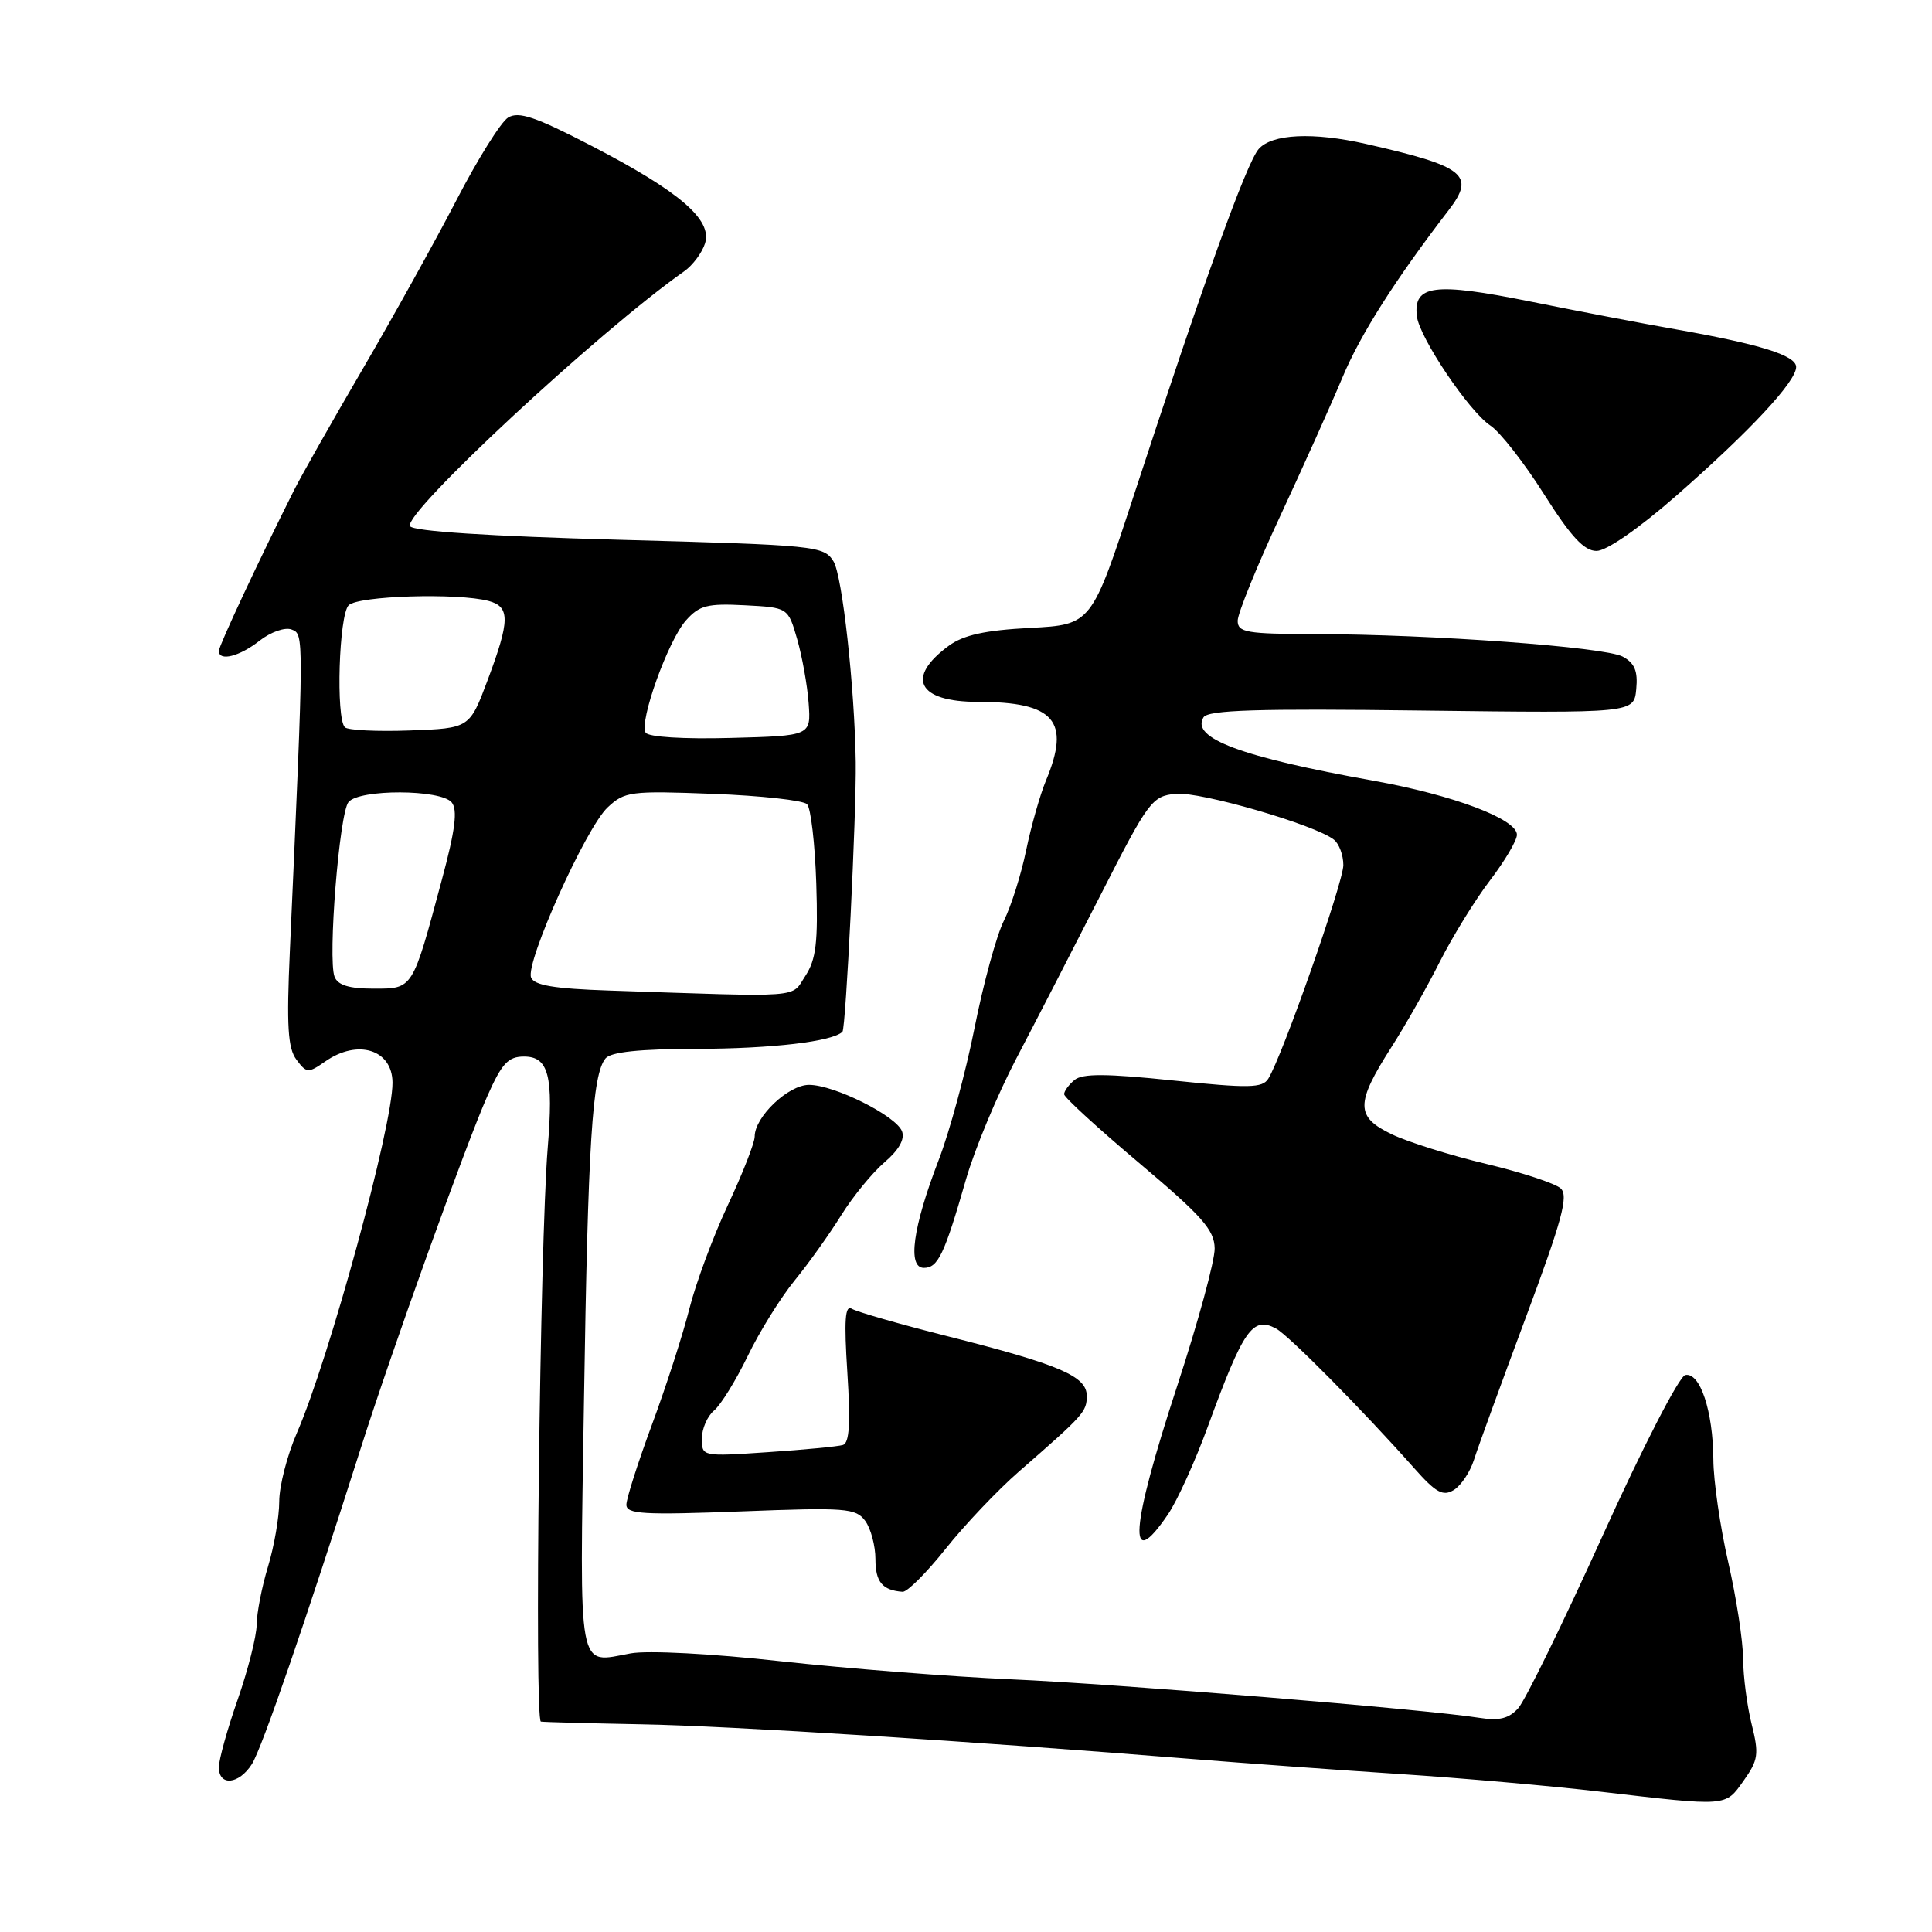 <?xml version="1.0" encoding="UTF-8" standalone="no"?>
<!DOCTYPE svg PUBLIC "-//W3C//DTD SVG 1.1//EN" "http://www.w3.org/Graphics/SVG/1.1/DTD/svg11.dtd" >
<svg xmlns="http://www.w3.org/2000/svg" xmlns:xlink="http://www.w3.org/1999/xlink" version="1.1" viewBox="0 0 256 256">
 <g >
 <path fill="currentColor"
d=" M 231.04 235.95 C 232.98 233.22 233.09 232.43 232.11 228.50 C 231.50 226.09 230.99 222.18 230.97 219.81 C 230.96 217.44 230.07 211.68 229.00 207.00 C 227.93 202.32 227.04 196.20 227.03 193.40 C 226.99 187.00 225.27 181.80 223.31 182.20 C 222.50 182.37 217.65 191.78 212.35 203.50 C 207.12 215.05 202.09 225.33 201.18 226.34 C 199.94 227.72 198.66 228.04 196.01 227.62 C 189.01 226.50 148.15 223.14 134.00 222.52 C 126.03 222.17 112.30 221.09 103.50 220.13 C 94.32 219.11 85.82 218.67 83.57 219.08 C 76.44 220.38 76.80 222.36 77.38 185.62 C 77.91 151.40 78.48 142.39 80.23 140.25 C 80.93 139.39 84.71 138.99 92.37 138.98 C 102.33 138.95 110.32 138.01 111.63 136.71 C 112.08 136.25 113.48 107.89 113.39 101.00 C 113.25 91.12 111.61 76.25 110.44 74.38 C 109.17 72.33 108.16 72.23 82.05 71.52 C 64.88 71.05 54.74 70.40 54.33 69.72 C 53.33 68.10 79.36 43.89 90.67 35.94 C 91.79 35.15 93.03 33.49 93.42 32.25 C 94.41 29.12 90.08 25.39 78.41 19.34 C 70.93 15.46 68.72 14.72 67.32 15.58 C 66.36 16.18 63.27 21.13 60.45 26.58 C 57.62 32.04 52.02 42.12 48.00 49.00 C 43.98 55.88 39.90 63.08 38.94 65.00 C 34.35 74.13 29.00 85.58 29.00 86.25 C 29.00 87.68 31.74 86.99 34.39 84.90 C 35.87 83.74 37.76 83.08 38.63 83.41 C 40.29 84.05 40.30 83.66 38.41 126.00 C 37.96 135.94 38.14 138.89 39.28 140.41 C 40.62 142.21 40.84 142.22 43.08 140.66 C 47.40 137.63 51.99 139.07 52.01 143.45 C 52.05 149.15 43.62 180.03 39.34 189.87 C 38.05 192.83 37.00 196.92 37.00 198.97 C 37.00 201.01 36.33 204.89 35.51 207.59 C 34.69 210.29 34.02 213.75 34.01 215.27 C 34.00 216.79 32.87 221.26 31.50 225.19 C 30.12 229.13 29.00 233.17 29.00 234.17 C 29.00 236.72 31.66 236.46 33.38 233.75 C 34.70 231.67 40.50 214.84 47.77 192.00 C 51.87 179.09 61.72 151.69 64.57 145.25 C 66.49 140.91 67.33 140.00 69.43 140.00 C 72.70 140.00 73.36 142.54 72.57 152.16 C 71.55 164.71 70.79 227.99 71.67 228.12 C 72.13 228.19 78.12 228.35 85.00 228.48 C 96.65 228.69 128.92 230.73 158.00 233.08 C 164.88 233.63 177.25 234.53 185.50 235.07 C 193.75 235.61 205.68 236.66 212.00 237.40 C 229.03 239.38 228.57 239.42 231.04 235.95 Z  M 125.28 205.25 C 127.79 202.09 132.17 197.47 135.00 195.00 C 143.66 187.45 144.00 187.07 144.00 184.95 C 144.00 182.35 140.38 180.80 125.44 177.03 C 119.18 175.45 113.52 173.82 112.87 173.42 C 111.97 172.86 111.83 174.93 112.28 181.90 C 112.71 188.59 112.55 191.21 111.69 191.47 C 111.03 191.67 106.56 192.10 101.75 192.42 C 93.03 193.01 93.00 193.00 93.00 190.63 C 93.00 189.32 93.73 187.64 94.61 186.91 C 95.50 186.17 97.51 182.92 99.08 179.68 C 100.64 176.44 103.45 171.93 105.31 169.65 C 107.17 167.37 109.95 163.47 111.48 161.00 C 113.02 158.53 115.60 155.38 117.21 154.00 C 119.11 152.38 119.92 150.94 119.52 149.90 C 118.72 147.84 110.54 143.75 107.20 143.75 C 104.45 143.75 100.00 147.99 100.00 150.60 C 100.00 151.42 98.40 155.51 96.44 159.69 C 94.48 163.87 92.20 170.04 91.35 173.40 C 90.51 176.75 88.29 183.64 86.41 188.71 C 84.54 193.77 83.00 198.57 83.00 199.38 C 83.00 200.63 85.23 200.76 98.15 200.27 C 112.11 199.73 113.40 199.83 114.65 201.53 C 115.39 202.55 116.00 204.83 116.00 206.61 C 116.00 209.62 116.93 210.73 119.60 210.92 C 120.21 210.96 122.76 208.41 125.28 205.25 Z  M 154.75 200.68 C 155.99 198.86 158.37 193.62 160.04 189.04 C 164.76 176.13 165.97 174.38 169.08 176.04 C 170.76 176.94 180.59 186.88 187.35 194.50 C 190.27 197.80 191.20 198.31 192.64 197.43 C 193.60 196.84 194.80 195.04 195.31 193.43 C 195.82 191.82 198.91 183.34 202.17 174.59 C 206.99 161.66 207.86 158.45 206.80 157.47 C 206.09 156.81 201.64 155.35 196.92 154.22 C 192.20 153.10 186.58 151.33 184.42 150.30 C 179.61 147.99 179.60 146.23 184.34 138.80 C 186.21 135.89 189.11 130.76 190.79 127.42 C 192.48 124.08 195.46 119.24 197.43 116.66 C 199.39 114.09 201.00 111.37 201.00 110.61 C 201.00 108.53 192.57 105.35 182.00 103.45 C 164.46 100.31 157.76 97.81 159.47 95.05 C 160.07 94.08 166.58 93.87 188.37 94.15 C 216.50 94.50 216.50 94.50 216.81 91.32 C 217.04 88.91 216.60 87.86 215.01 87.00 C 212.63 85.73 189.71 84.05 174.25 84.02 C 165.16 84.00 164.00 83.80 164.00 82.25 C 164.00 81.29 166.51 75.10 169.58 68.50 C 172.65 61.90 176.39 53.58 177.89 50.00 C 180.26 44.32 184.86 37.08 191.96 27.84 C 195.54 23.18 194.13 22.05 181.00 19.07 C 174.00 17.48 168.53 17.74 166.78 19.75 C 165.17 21.60 159.53 37.24 150.24 65.63 C 144.63 82.77 144.63 82.77 136.50 83.20 C 130.53 83.51 127.68 84.14 125.73 85.56 C 119.96 89.79 121.61 93.00 129.56 93.00 C 139.73 93.00 141.90 95.51 138.59 103.44 C 137.82 105.29 136.64 109.44 135.97 112.66 C 135.31 115.87 133.98 120.08 133.02 122.00 C 132.05 123.92 130.30 130.32 129.13 136.21 C 127.96 142.10 125.82 149.98 124.38 153.71 C 120.94 162.65 120.21 168.00 122.42 168.00 C 124.29 168.00 125.14 166.23 128.00 156.27 C 129.14 152.30 132.14 145.10 134.66 140.27 C 137.19 135.45 142.23 125.65 145.88 118.50 C 152.19 106.11 152.65 105.49 155.80 105.18 C 159.02 104.87 174.27 109.29 176.75 111.26 C 177.44 111.80 178.00 113.32 178.00 114.63 C 178.00 116.94 169.89 140.02 168.05 142.94 C 167.27 144.18 165.48 144.21 155.46 143.17 C 146.65 142.25 143.43 142.23 142.38 143.10 C 141.62 143.73 141.00 144.58 141.00 144.99 C 141.00 145.40 145.48 149.50 150.95 154.11 C 159.30 161.15 160.91 162.97 160.95 165.42 C 160.98 167.03 158.75 175.21 156.00 183.60 C 149.77 202.59 149.33 208.64 154.75 200.68 Z  M 222.13 65.67 C 231.90 57.11 238.00 50.56 238.00 48.63 C 238.00 47.10 233.22 45.61 222.00 43.63 C 217.88 42.91 209.19 41.25 202.70 39.94 C 190.03 37.39 187.27 37.75 187.74 41.89 C 188.06 44.72 194.67 54.55 197.51 56.41 C 198.76 57.24 201.94 61.30 204.57 65.45 C 208.16 71.12 209.90 73.00 211.55 73.00 C 212.87 73.00 217.15 70.03 222.13 65.67 Z  M 80.70 131.25 C 73.45 131.01 70.77 130.56 70.37 129.52 C 69.61 127.53 77.63 109.69 80.51 106.99 C 82.77 104.87 83.53 104.77 94.47 105.19 C 100.83 105.43 106.44 106.05 106.94 106.56 C 107.44 107.08 107.99 111.81 108.16 117.07 C 108.41 124.87 108.14 127.13 106.71 129.32 C 104.77 132.28 106.83 132.13 80.70 131.25 Z  M 44.33 129.42 C 43.42 127.05 44.96 107.75 46.18 106.28 C 47.62 104.54 58.40 104.58 59.85 106.32 C 60.66 107.30 60.33 109.97 58.55 116.57 C 54.62 131.21 54.76 131.00 49.49 131.00 C 46.26 131.00 44.76 130.54 44.33 129.42 Z  M 85.55 97.08 C 84.66 95.64 88.52 84.87 90.90 82.20 C 92.66 80.22 93.73 79.94 98.68 80.20 C 104.42 80.50 104.42 80.50 105.63 84.69 C 106.29 86.99 106.98 90.82 107.15 93.19 C 107.46 97.50 107.46 97.50 96.81 97.78 C 90.58 97.95 85.91 97.66 85.55 97.08 Z  M 45.70 96.37 C 44.49 95.16 44.91 81.49 46.20 80.20 C 47.46 78.94 60.67 78.54 64.75 79.63 C 67.61 80.40 67.58 82.21 64.61 90.13 C 62.22 96.50 62.22 96.50 54.31 96.79 C 49.96 96.95 46.09 96.76 45.70 96.37 Z "/>
</g>
</svg>